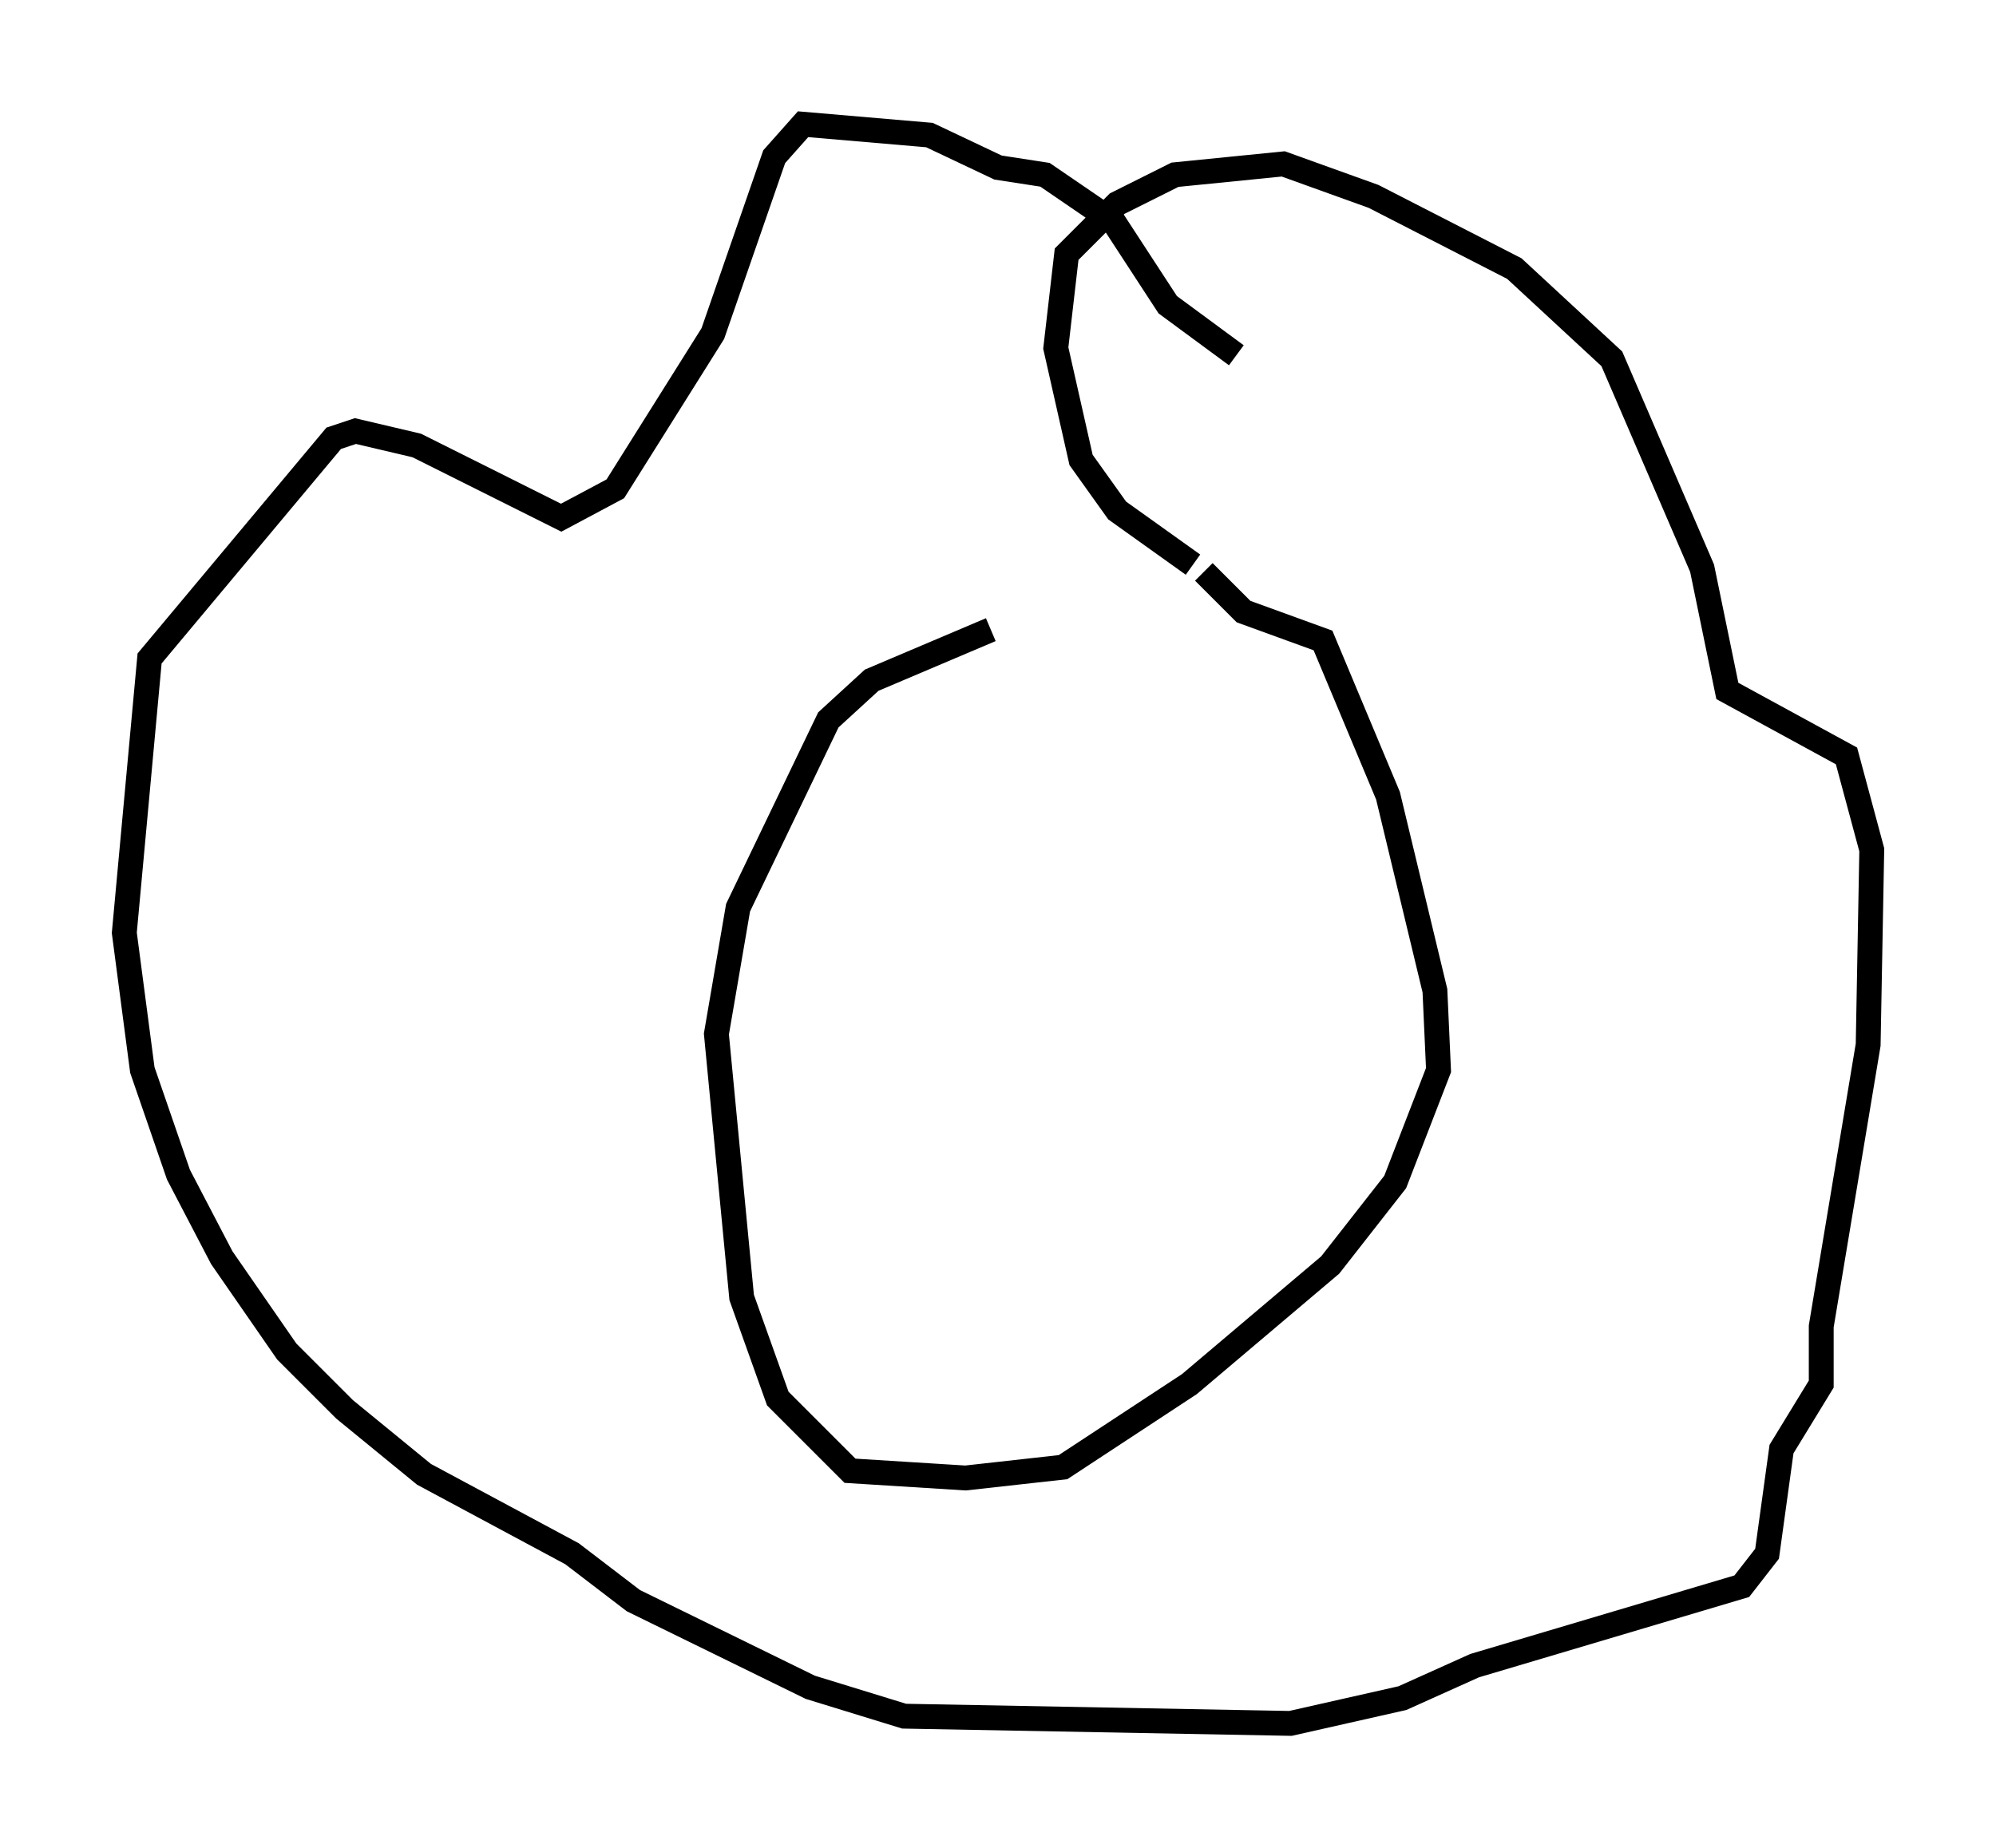 <?xml version="1.0" encoding="utf-8" ?>
<svg baseProfile="full" height="74.346" version="1.1" width="80.302" xmlns="http://www.w3.org/2000/svg" xmlns:ev="http://www.w3.org/2001/xml-events" xmlns:xlink="http://www.w3.org/1999/xlink"><defs /><rect fill="white" height="74.346" width="80.302" x="0" y="0" /><path d="M47.559, 23.302 m-7.698, 2.034 l-4.793, 2.034 -1.743, 1.598 l-3.631, 7.553 -0.872, 5.084 l1.017, 10.603 1.453, 4.067 l2.905, 2.905 4.648, 0.291 l3.922, -0.436 5.084, -3.341 l5.665, -4.793 2.615, -3.341 l1.743, -4.503 -0.145, -3.196 l-1.888, -7.844 -2.615, -6.246 l-3.196, -1.162 -1.598, -1.598 m-0.436, -0.291 l-3.05, -2.179 -1.453, -2.034 l-1.017, -4.503 0.436, -3.777 l2.034, -2.034 2.324, -1.162 l4.358, -0.436 3.631, 1.307 l5.665, 2.905 3.922, 3.631 l3.631, 8.425 1.017, 4.939 l4.793, 2.615 1.017, 3.777 l-0.145, 7.844 -1.888, 11.33 l0.0, 2.324 -1.598, 2.615 l-0.581, 4.212 -1.017, 1.307 l-10.749, 3.196 -2.905, 1.307 l-4.503, 1.017 -15.542, -0.291 l-3.777, -1.162 -7.117, -3.486 l-2.469, -1.888 -5.955, -3.196 l-3.196, -2.615 -2.324, -2.324 l-2.615, -3.777 -1.743, -3.341 l-1.453, -4.212 -0.726, -5.52 l1.017, -11.039 7.408, -8.86 l0.872, -0.291 2.469, 0.581 l5.81, 2.905 2.179, -1.162 l3.922, -6.246 2.469, -7.117 l1.162, -1.307 5.084, 0.436 l2.76, 1.307 1.888, 0.291 l2.76, 1.888 2.179, 3.341 l2.76, 2.034 m-7.698, 20.771 l0.0, 0.0 " fill="none" stroke="black" stroke-width="1" /></svg>